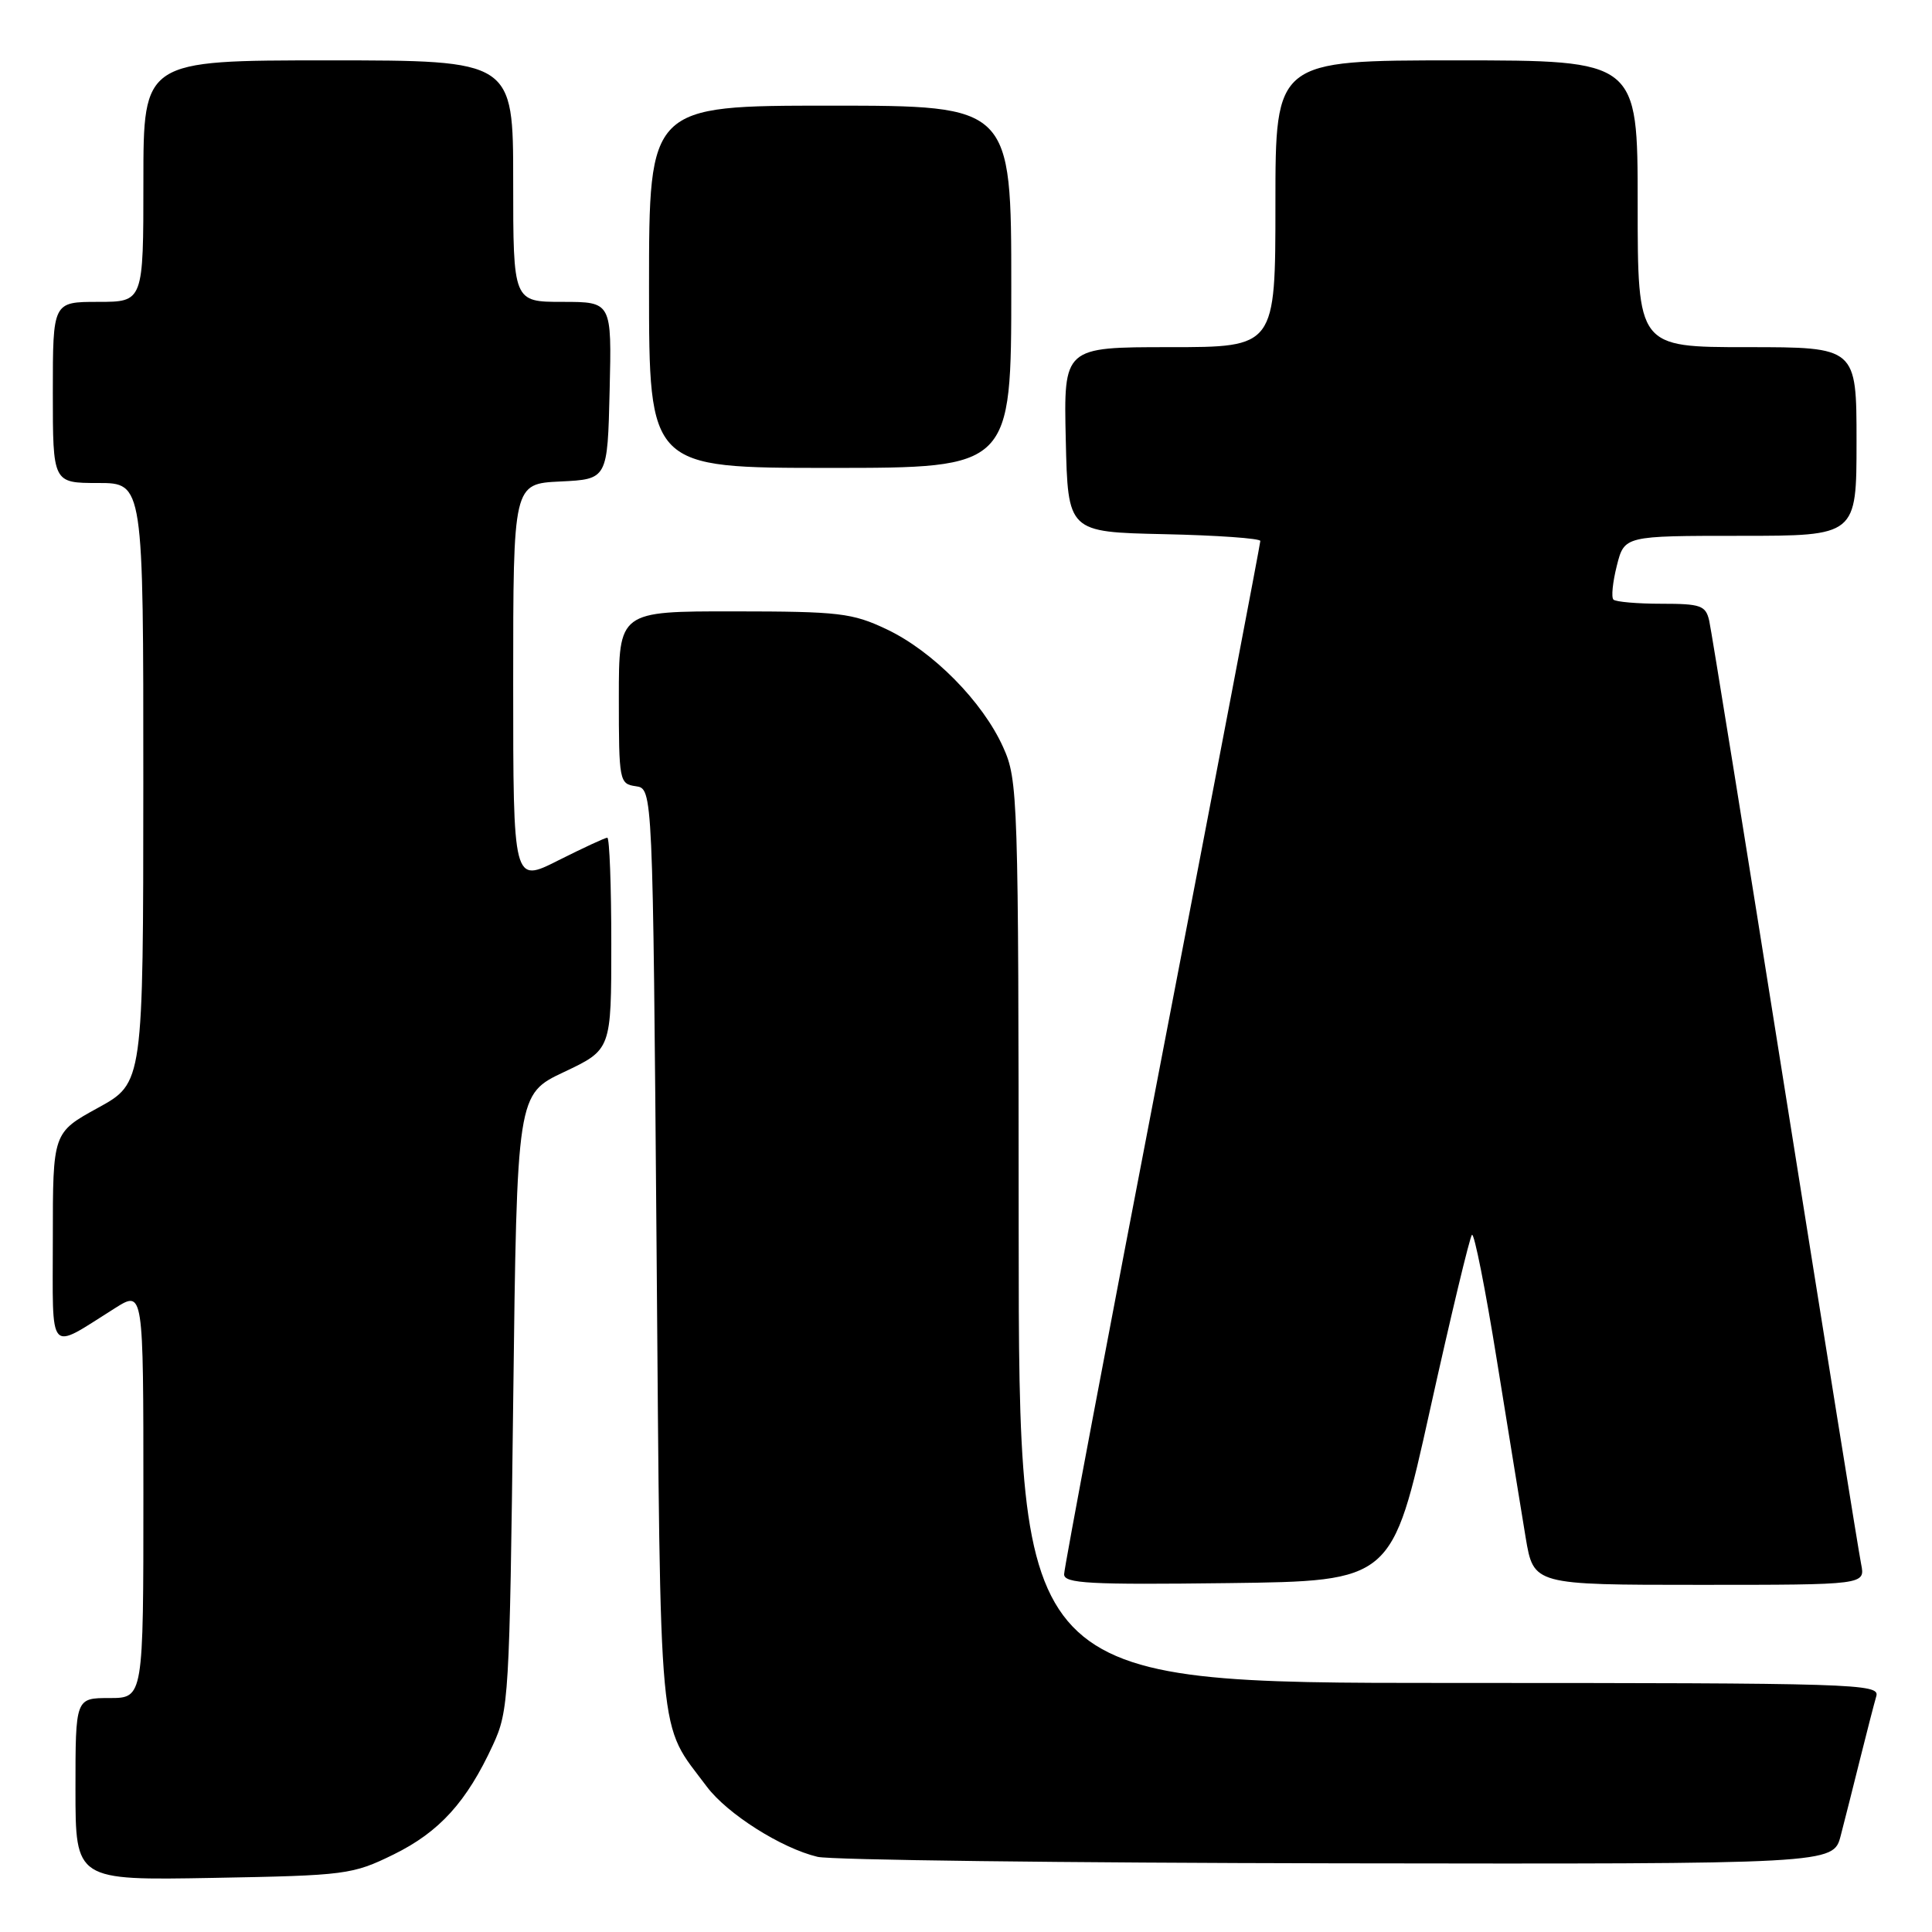<?xml version="1.0" encoding="UTF-8" standalone="no"?>
<!DOCTYPE svg PUBLIC "-//W3C//DTD SVG 1.1//EN" "http://www.w3.org/Graphics/SVG/1.1/DTD/svg11.dtd" >
<svg xmlns="http://www.w3.org/2000/svg" xmlns:xlink="http://www.w3.org/1999/xlink" version="1.1" viewBox="0 0 256 256">
 <g >
 <path fill="currentColor"
d=" M 52.15 245.73 C 58.22 242.75 61.84 238.76 65.31 231.23 C 67.42 226.67 67.52 224.99 68.00 185.75 C 68.50 144.99 68.50 144.99 74.75 142.04 C 81.00 139.08 81.00 139.08 81.00 125.04 C 81.00 117.32 80.76 111.00 80.47 111.00 C 80.18 111.00 77.26 112.36 73.97 114.01 C 68.00 117.03 68.00 117.03 68.00 90.56 C 68.00 64.10 68.00 64.10 74.25 63.80 C 80.50 63.50 80.50 63.50 80.78 51.75 C 81.06 40.00 81.06 40.00 74.53 40.00 C 68.00 40.00 68.00 40.00 68.00 24.00 C 68.00 8.00 68.00 8.00 43.50 8.00 C 19.00 8.00 19.00 8.00 19.00 24.00 C 19.00 40.00 19.00 40.00 13.00 40.00 C 7.00 40.00 7.00 40.00 7.00 52.00 C 7.00 64.00 7.00 64.00 13.00 64.00 C 19.00 64.00 19.00 64.00 18.99 103.75 C 18.98 143.50 18.98 143.50 12.99 146.79 C 7.00 150.08 7.00 150.08 7.00 164.07 C 7.00 179.87 6.22 179.00 15.25 173.33 C 19.00 170.97 19.00 170.97 19.00 197.99 C 19.00 225.00 19.00 225.00 14.50 225.00 C 10.00 225.00 10.00 225.00 10.00 237.08 C 10.00 249.16 10.00 249.16 28.25 248.83 C 45.85 248.51 46.70 248.40 52.15 245.73 Z  M 243.90 243.25 C 244.44 241.19 245.60 236.57 246.49 233.00 C 247.38 229.43 248.34 225.71 248.62 224.75 C 249.11 223.10 245.95 223.00 192.07 223.00 C 135.00 223.00 135.00 223.00 134.98 163.25 C 134.96 105.36 134.89 103.36 132.92 99.00 C 130.20 92.96 123.61 86.29 117.50 83.39 C 112.92 81.22 111.22 81.02 97.25 81.01 C 82.00 81.00 82.00 81.00 82.00 92.43 C 82.00 103.52 82.07 103.87 84.25 104.18 C 86.50 104.50 86.50 104.50 87.00 165.50 C 87.55 232.52 87.13 228.01 93.65 236.73 C 96.36 240.35 103.54 244.90 108.33 246.04 C 110.07 246.46 141.07 246.84 177.21 246.90 C 242.92 247.00 242.92 247.00 243.90 243.25 Z  M 189.48 186.83 C 192.24 174.36 194.75 163.92 195.04 163.62 C 195.34 163.32 196.83 170.83 198.35 180.29 C 199.88 189.76 201.59 200.31 202.16 203.75 C 203.21 210.00 203.21 210.00 225.18 210.00 C 247.16 210.00 247.16 210.00 246.61 207.25 C 246.30 205.74 241.77 177.50 236.52 144.50 C 231.28 111.50 226.76 83.49 226.48 82.25 C 226.02 80.23 225.36 80.00 220.15 80.00 C 216.95 80.00 214.09 79.75 213.79 79.45 C 213.48 79.15 213.69 77.13 214.24 74.95 C 215.24 71.00 215.24 71.00 230.62 71.00 C 246.00 71.00 246.00 71.00 246.00 58.50 C 246.00 46.00 246.00 46.00 231.50 46.00 C 217.00 46.00 217.00 46.00 217.00 27.00 C 217.00 8.00 217.00 8.00 193.00 8.00 C 169.00 8.00 169.00 8.00 169.00 27.00 C 169.00 46.00 169.00 46.00 154.97 46.00 C 140.94 46.00 140.94 46.00 141.22 58.25 C 141.50 70.50 141.50 70.50 154.25 70.78 C 161.26 70.93 167.00 71.34 167.00 71.68 C 167.00 72.02 161.15 102.64 154.00 139.73 C 146.85 176.81 141.00 207.80 141.00 208.60 C 141.00 209.82 144.35 210.00 162.73 209.77 C 184.46 209.50 184.46 209.50 189.48 186.83 Z  M 134.00 38.00 C 134.00 14.00 134.00 14.00 110.00 14.00 C 86.00 14.00 86.00 14.00 86.00 38.00 C 86.00 62.00 86.00 62.00 110.00 62.00 C 134.00 62.00 134.00 62.00 134.00 38.00 Z "/>
</g>
</svg>